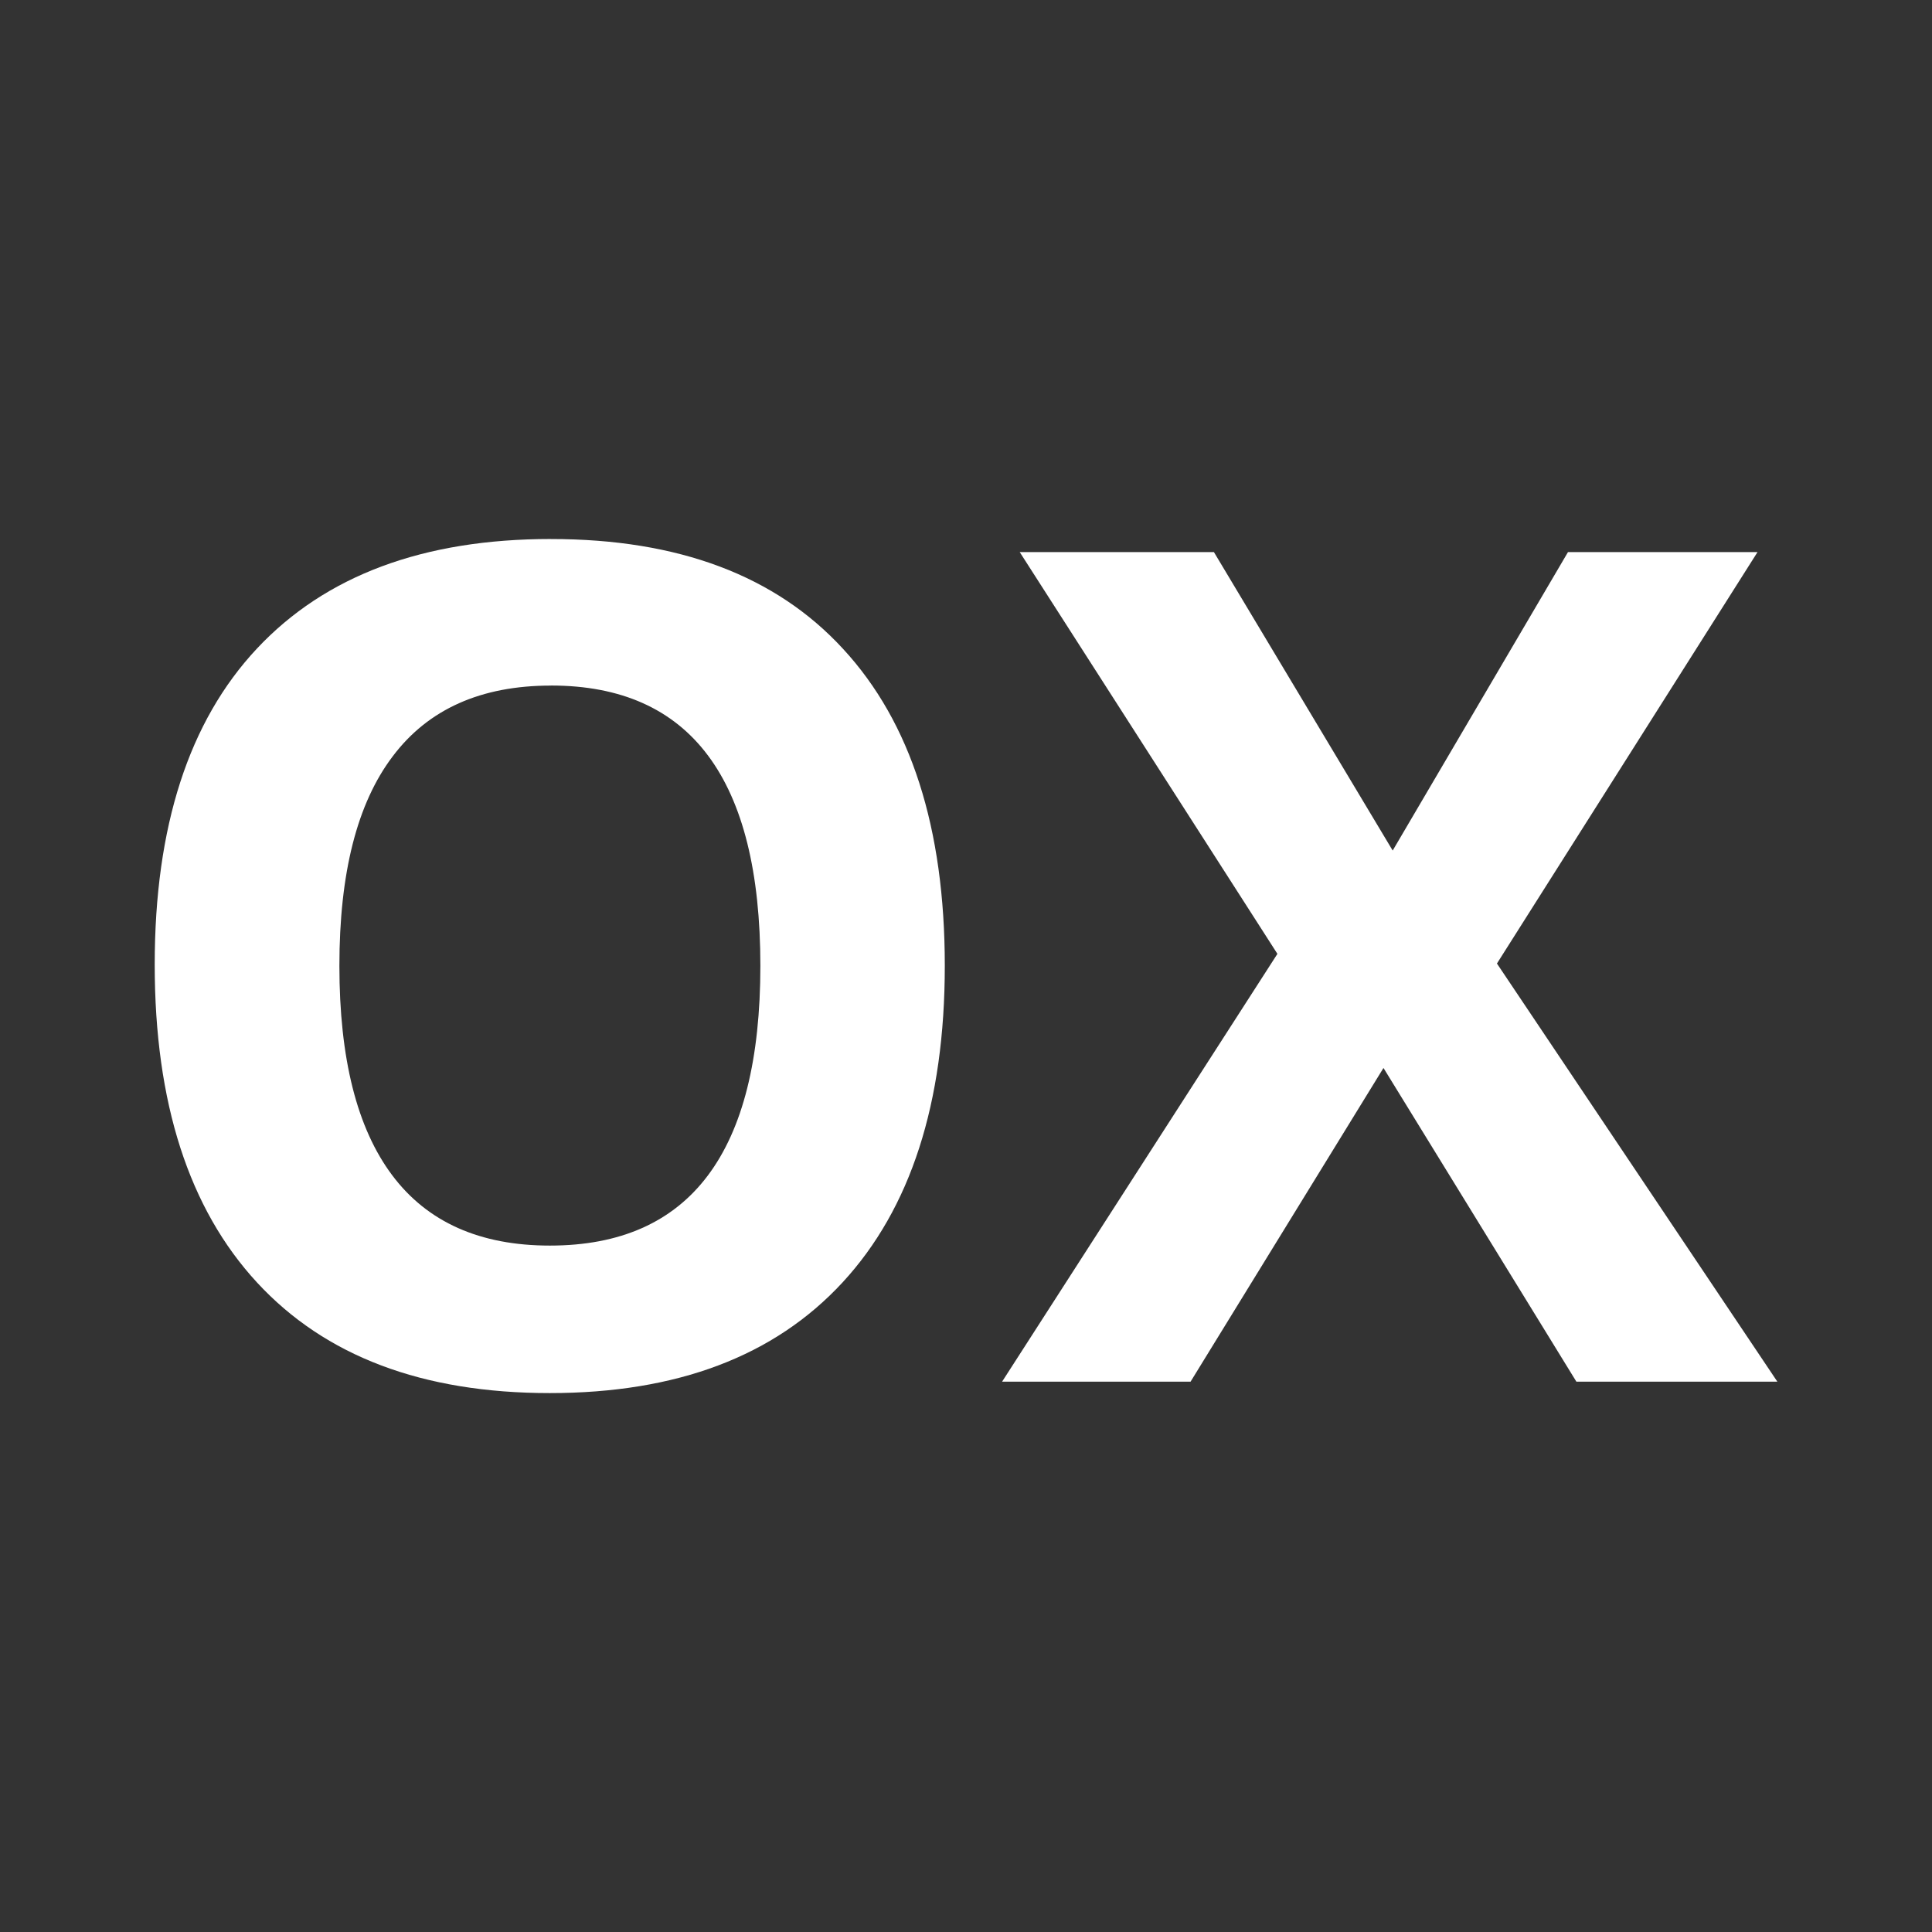<?xml version="1.0" encoding="UTF-8" standalone="no"?>
<!-- Created with Inkscape (http://www.inkscape.org/) -->

<svg
   xmlns:dc="http://purl.org/dc/elements/1.1/"
   xmlns:cc="http://creativecommons.org/ns#"
   xmlns:rdf="http://www.w3.org/1999/02/22-rdf-syntax-ns#"
   xmlns:svg="http://www.w3.org/2000/svg"
   xmlns="http://www.w3.org/2000/svg"
   xmlns:inkscape="http://www.inkscape.org/namespaces/inkscape"
   version="1.1"
   width="100%"
   height="100%"
   viewBox="0 0 512 512"
   id="svg2">
  <rect x="0" y="0" width="512" height="512" fill="#333333" stroke="none"/>
  <defs
     id="defs4">
    <clipPath
       id="0">
      <path
         d="M 26,0 C 11.603,0 0,11.603 0,26 v 460 c 0,14.397 11.603,26 26,26 h 460 c 14.397,0 26,-11.603 26,-26 V 26 C 512,11.603 500.397,0 486,0 H 26"
         inkscape:connector-curvature="0"
         id="path7" />
    </clipPath>
  </defs>
  <path
     d="M 26,0 C 11.603,0 0,11.603 0,26 v 460 c 0,14.397 11.603,26 26,26 h 460 c 14.397,0 26,-11.603 26,-26 V 26 C 512,11.603 500.397,0 486,0 H 26"
     inkscape:connector-curvature="0"
     id="path9"
     style="fill:none" />
  <g
     transform="translate(-683.09,-400.2)"
     id="g53"
     style="font-size:208.33px;line-height:125%;letter-spacing:0;word-spacing:0;font-family:Gentium Book Basic">
  </g>
  <g
     transform="translate(-683.09,-400.2)"
     id="g71"
     style="line-height:125%;letter-spacing:0;word-spacing:0">
  </g>
  <g
     clip-path="url(#0)"
     id="g95"
     style="opacity:0.0">
    <path
       d="m 145.98,142.84 c -33.793,0 -59.736,9.677 -77.88,29.03 l 353.55,353.55 c 18.14,-19.35 44.09,-29.03 77.88,-29.03 z"
       inkscape:connector-curvature="0"
       id="path97" />
    <path
       d="M 68.1,171.86 C 50.05,191.11 41,219.03 41,255.62 l 353.55,353.55 c 0,-36.589 9.05,-64.51 27.1,-83.76 z"
       inkscape:connector-curvature="0"
       id="path99" />
    <path
       d="m 41,255.62 c 0,36.589 9.05,64.67 27.1,84.23 L 421.65,693.4 c -18.05,-19.558 -27.1,-47.638 -27.1,-84.23 z"
       inkscape:connector-curvature="0"
       id="path101" />
    <path
       d="m 68.1,339.85 c 0.772,0.836 1.558,1.654 2.358,2.455 l 353.55,353.55 c -0.8,-0.8 -1.586,-1.619 -2.358,-2.455 z"
       inkscape:connector-curvature="0"
       id="path103" />
    <path
       d="m 70.46,342.3 c 17.914,17.914 42.98,26.866 75.23,26.866 l 353.55,353.55 c -32.25,0 -57.31,-8.952 -75.23,-26.866 z"
       inkscape:connector-curvature="0"
       id="path105" />
    <path
       d="m 145.68,369.17 c 33.685,0 59.53,-9.77 77.59,-29.321 l 353.55,353.55 c -18.05,19.551 -43.9,29.321 -77.59,29.321 z"
       inkscape:connector-curvature="0"
       id="path107" />
    <path
       d="m 223.27,339.85 c 18.05,-19.551 27.1,-47.53 27.1,-83.931 l 353.55,353.55 c 0,36.401 -9.05,64.38 -27.1,83.931 z"
       inkscape:connector-curvature="0"
       id="path109" />
    <path
       d="m 250.37,255.92 c 0,-36.495 -8.979,-64.48 -26.924,-83.931 l 353.55,353.55 c 17.945,19.454 26.924,47.44 26.924,83.931 z"
       inkscape:connector-curvature="0"
       id="path111" />
    <path
       d="m 223.44,171.98 c -0.807,-0.88 -1.631,-1.74 -2.471,-2.58 l 353.55,353.55 c 0.84,0.84 1.664,1.7 2.471,2.58 z"
       inkscape:connector-curvature="0"
       id="path113" />
    <path
       d="m 220.97,169.41 c -17.729,-17.729 -42.728,-26.572 -74.981,-26.573 l 353.55,353.55 c 32.25,10e-4 57.25,8.845 74.981,26.573 z"
       inkscape:connector-curvature="0"
       id="path115" />
    <path
       d="m 270.21,146.28 68.3,106.49 353.55,353.55 -68.3,-106.49 z"
       inkscape:connector-curvature="0"
       id="path117" />
    <path
       d="M 338.51,252.76 265.548,366.13 619.098,719.68 692.06,606.31 z"
       inkscape:connector-curvature="0"
       id="path119" />
    <path
       d="M 265.55,366.13 H 315.5 L 669.05,719.68 H 619.1 z"
       inkscape:connector-curvature="0"
       id="path121" />
    <path
       d="M 315.5,366.13 366.62,283 720.17,636.55 669.05,719.68 z"
       inkscape:connector-curvature="0"
       id="path123" />
    <path
       d="m 366.62,283 51.12,83.13 353.55,353.55 -51.12,-83.13 z"
       inkscape:connector-curvature="0"
       id="path125" />
    <path
       d="M 417.74,366.13 H 471 l 353.55,353.55 h -53.26 z"
       inkscape:connector-curvature="0"
       id="path127" />
    <path
       d="M 471,366.13 396.69,255.32 750.24,608.87 824.55,719.68 z"
       inkscape:connector-curvature="0"
       id="path129" />
    <path
       d="M 396.69,255.32 465.75,146.28 819.3,499.83 750.24,608.87 z"
       inkscape:connector-curvature="0"
       id="path131" />
    <path
       d="m 465.76,146.28 h -50.23 l 353.55,353.55 h 50.23 z"
       inkscape:connector-curvature="0"
       id="path133" />
    <path
       d="m 415.53,146.28 -46.46,79.1 353.55,353.55 46.46,-79.1 z"
       inkscape:connector-curvature="0"
       id="path135" />
    <path
       d="m 369.07,225.37 -47.38,-79.1 353.55,353.55 47.38,79.1 z"
       inkscape:connector-curvature="0"
       id="path137" />
    <path
       d="m 321.68,146.28 h -51.46 l 353.55,353.55 h 51.46 z"
       inkscape:connector-curvature="0"
       id="path139" />
    <path
       d="m 146.01,181.65 c 15.823,0 28.26,4.525 37.32,13.579 l 353.55,353.55 C 527.83,539.729 515.388,535.2 499.56,535.2 z"
       inkscape:connector-curvature="0"
       id="path141" />
    <path
       d="m 183.33,195.23 c 12.12,12.12 18.17,32.34 18.17,60.687 l 353.55,353.55 c 0,-28.345 -6.06,-48.571 -18.17,-60.687 z"
       inkscape:connector-curvature="0"
       id="path143" />
    <path
       d="m 201.5,255.91 c 0,49.43 -18.587,74.15 -55.784,74.15 l 353.55,353.55 c 37.2,0 55.784,-24.717 55.784,-74.15 z"
       inkscape:connector-curvature="0"
       id="path145" />
    <path
       d="m 145.72,330.06 c -15.878,0 -28.37,-4.557 -37.481,-13.668 l 353.55,353.55 c 9.111,9.111 21.603,13.668 37.481,13.668 z"
       inkscape:connector-curvature="0"
       id="path147" />
    <path
       d="m 108.24,316.39 c -1.532,-1.532 -2.969,-3.193 -4.31,-4.983 l 353.55,353.55 c 1.341,1.79 2.777,3.451 4.31,4.983 z"
       inkscape:connector-curvature="0"
       id="path149" />
    <path
       d="M 103.93,311.41 C 94.605,298.978 89.942,280.48 89.942,255.92 l 353.55,353.55 c 0,24.558 4.663,43.06 13.988,55.49 z"
       inkscape:connector-curvature="0"
       id="path151" />
    <path
       d="m 89.94,255.92 c 0,-24.564 4.69,-43.05 14.11,-55.49 L 457.6,553.98 c -9.424,12.434 -14.11,30.924 -14.11,55.49 z"
       inkscape:connector-curvature="0"
       id="path153" />
    <path
       d="m 104.05,200.43 c 9.423,-12.532 23.416,-18.777 41.966,-18.777 l 353.55,353.55 c -18.55,0 -32.543,6.245 -41.966,18.777 z"
       inkscape:connector-curvature="0"
       id="path155" />
  </g>
  <path
     d="m 145.98,142.84 c -33.793,0 -59.736,9.677 -77.88,29.03 -18.05,19.25 -27.1,47.17 -27.1,83.76 0,36.589 9.05,64.67 27.1,84.23 18.05,19.551 43.897,29.321 77.59,29.321 33.685,0 59.53,-9.77 77.59,-29.321 18.05,-19.551 27.1,-47.53 27.1,-83.931 0,-36.495 -8.979,-64.48 -26.924,-83.931 -17.847,-19.45 -43.671,-29.15 -77.45,-29.15 m 124.22,3.445 68.3,106.49 -72.962,113.37 h 49.95 l 51.12,-83.13 51.12,83.13 h 53.26 l -74.31,-110.81 69.06,-109.04 h -50.23 l -46.46,79.1 -47.38,-79.1 h -51.46 m -124.22,35.37 c 36.996,0 55.49,24.738 55.49,74.27 0,49.43 -18.587,74.15 -55.784,74.15 -18.548,0 -32.476,-6.218 -41.791,-18.651 -9.325,-12.432 -13.988,-30.93 -13.988,-55.49 0,-24.564 4.69,-43.05 14.11,-55.49 9.423,-12.532 23.416,-18.777 41.966,-18.777"
     inkscape:connector-curvature="0"
     id="path157"
     style="fill:#ffffff" />
</svg>

